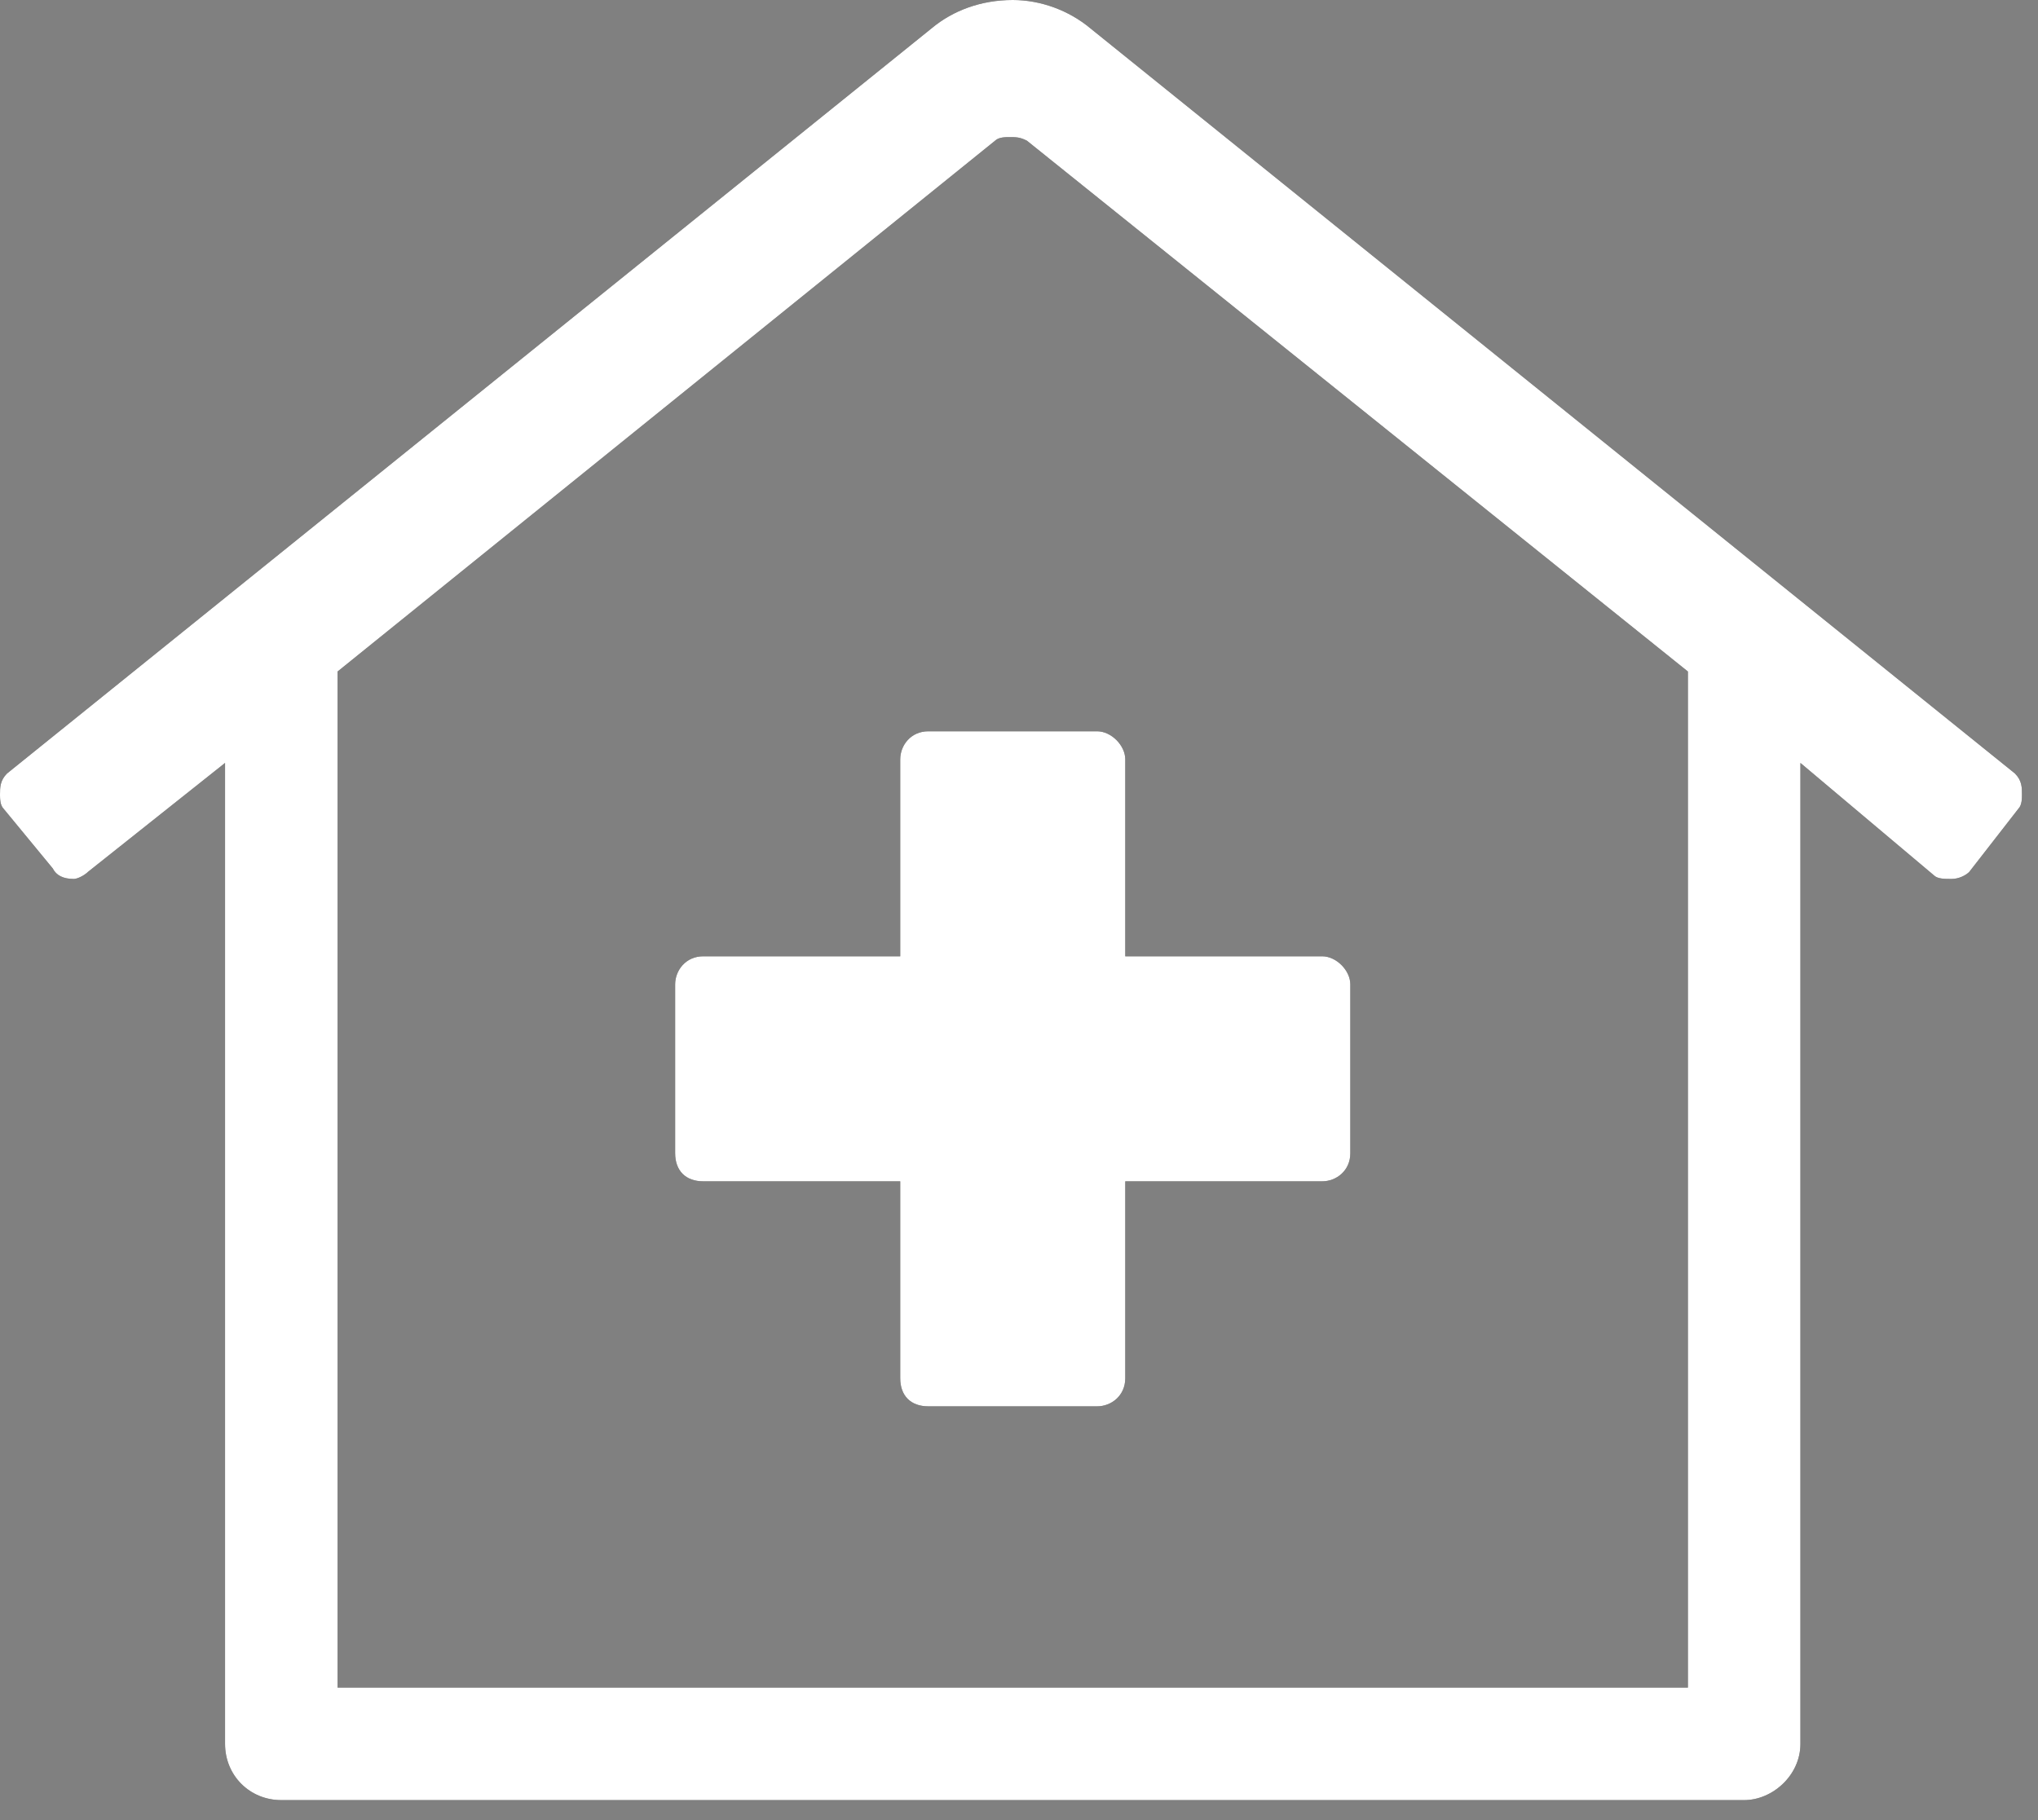<svg width="75" height="67" viewBox="0 0 75 67" fill="none" xmlns="http://www.w3.org/2000/svg">
<rect x="0" y="0" width="75" height="67" fill="#808080" stroke="none"/>
<g clip-path="url(#clip0_4007_555)">
<path d="M74.151 28.47L40.117 1.035C39.34 0.388 38.305 0 37.27 0C36.105 0 35.07 0.388 34.293 1.035L0.259 28.47C-0 28.729 -0 28.988 -0 29.247C-0 29.376 -0 29.635 0.129 29.764L1.941 31.964C2.07 32.223 2.329 32.352 2.717 32.352C2.847 32.352 3.106 32.223 3.235 32.094L8.282 28.082V64.187C8.282 65.352 9.188 66.258 10.353 66.258H64.187C65.222 66.258 66.257 65.352 66.257 64.187V28.082L71.175 32.223C71.305 32.352 71.563 32.352 71.822 32.352C72.081 32.352 72.34 32.223 72.469 32.094L74.281 29.764C74.41 29.635 74.41 29.376 74.41 29.247C74.41 28.988 74.41 28.729 74.151 28.47ZM62.116 62.117H12.423V24.717L36.623 5.176C36.752 5.047 37.011 5.047 37.14 5.047C37.399 5.047 37.529 5.047 37.788 5.176L62.116 24.717V62.117ZM33.129 27.953V35.199H25.882C25.235 35.199 24.846 35.717 24.846 36.235V42.446C24.846 43.093 25.235 43.482 25.882 43.482H33.129V50.728C33.129 51.376 33.517 51.764 34.164 51.764H40.376C40.893 51.764 41.411 51.376 41.411 50.728V43.482H48.658C49.175 43.482 49.693 43.093 49.693 42.446V36.235C49.693 35.717 49.175 35.199 48.658 35.199H41.411V27.953C41.411 27.435 40.893 26.917 40.376 26.917H34.164C33.517 26.917 33.129 27.435 33.129 27.953Z" fill="#1C1C1A"/>
<path d="M74.151 28.47L40.117 1.035C39.34 0.388 38.305 0 37.27 0C36.105 0 35.07 0.388 34.293 1.035L0.259 28.47C-0 28.729 -0 28.988 -0 29.247C-0 29.376 -0 29.635 0.129 29.764L1.941 31.964C2.07 32.223 2.329 32.352 2.717 32.352C2.847 32.352 3.106 32.223 3.235 32.094L8.282 28.082V64.187C8.282 65.352 9.188 66.258 10.353 66.258H64.187C65.222 66.258 66.257 65.352 66.257 64.187V28.082L71.175 32.223C71.305 32.352 71.563 32.352 71.822 32.352C72.081 32.352 72.34 32.223 72.469 32.094L74.281 29.764C74.41 29.635 74.41 29.376 74.41 29.247C74.41 28.988 74.41 28.729 74.151 28.47ZM62.116 62.117H12.423V24.717L36.623 5.176C36.752 5.047 37.011 5.047 37.14 5.047C37.399 5.047 37.529 5.047 37.788 5.176L62.116 24.717V62.117ZM33.129 27.953V35.199H25.882C25.235 35.199 24.846 35.717 24.846 36.235V42.446C24.846 43.093 25.235 43.482 25.882 43.482H33.129V50.728C33.129 51.376 33.517 51.764 34.164 51.764H40.376C40.893 51.764 41.411 51.376 41.411 50.728V43.482H48.658C49.175 43.482 49.693 43.093 49.693 42.446V36.235C49.693 35.717 49.175 35.199 48.658 35.199H41.411V27.953C41.411 27.435 40.893 26.917 40.376 26.917H34.164C33.517 26.917 33.129 27.435 33.129 27.953Z" fill="white"/>
</g>
<defs>
<clipPath id="clip0_4007_555">
<rect width="74.54" height="66.258" fill="white"/>
</clipPath>
</defs>
</svg>
